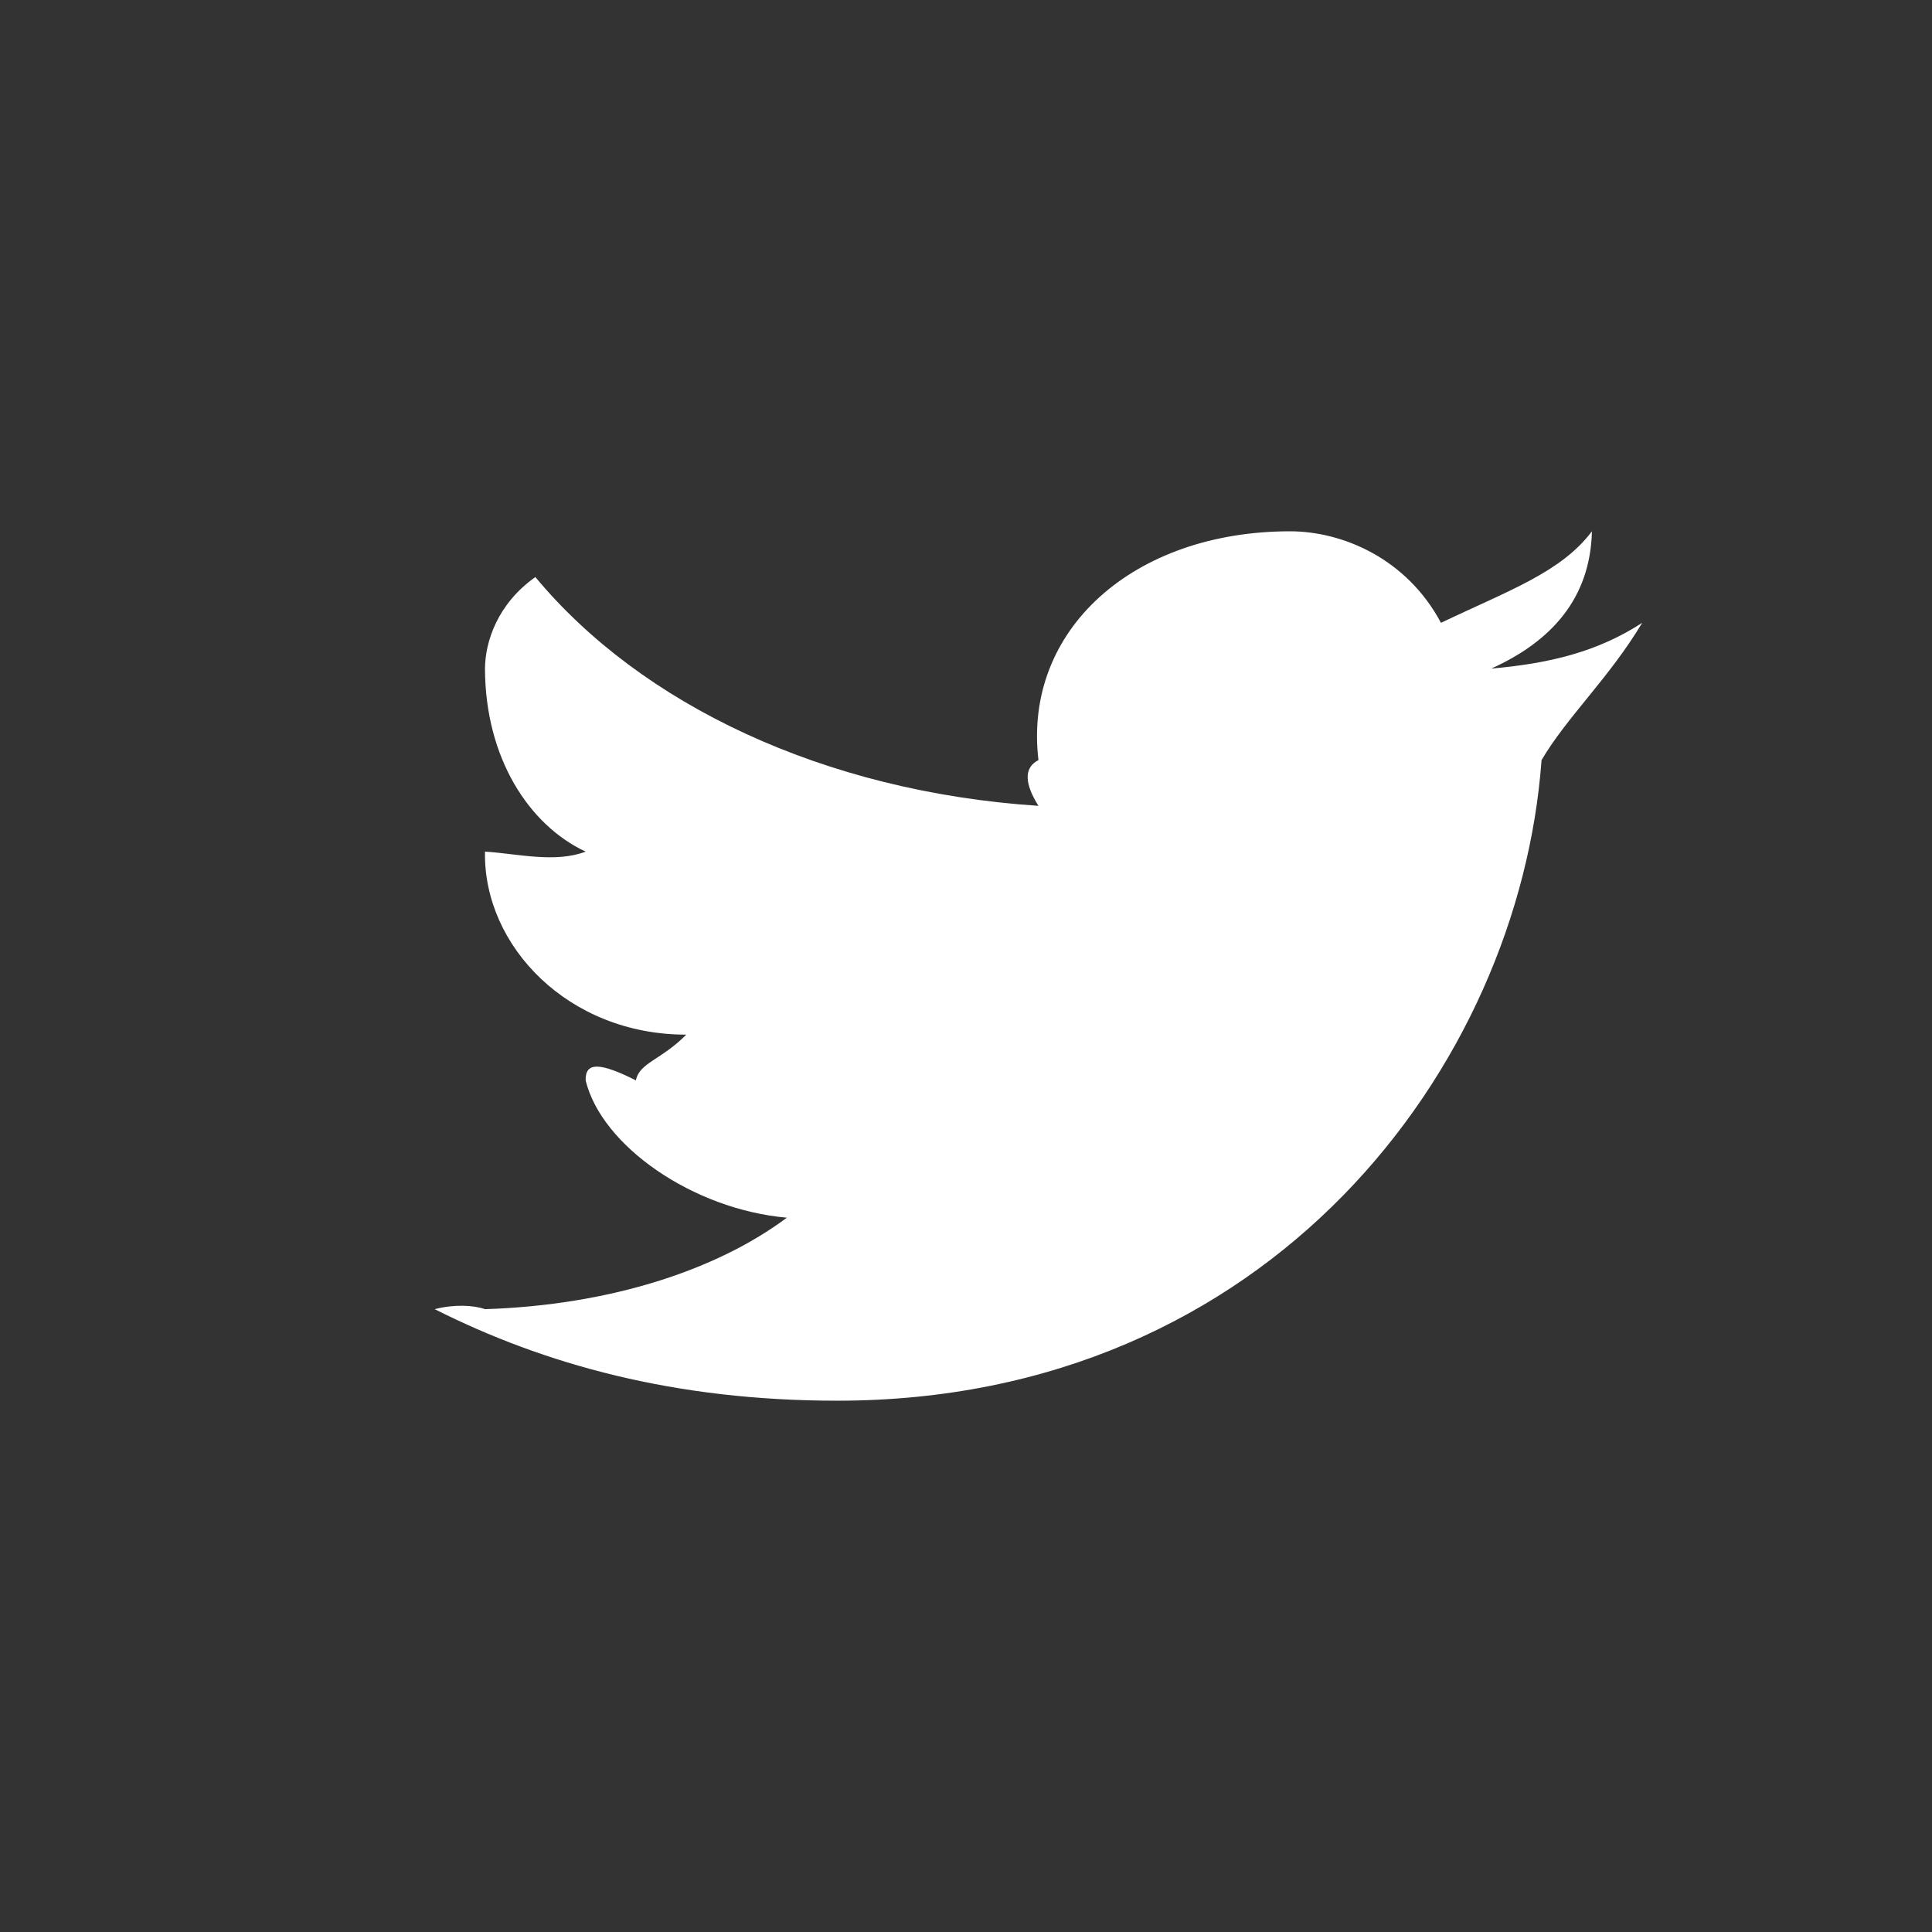 <svg width="40" height="40" viewBox="0 0 40 40" fill="none" xmlns="http://www.w3.org/2000/svg" xmlns:xlink="http://www.w3.org/1999/xlink">
	<rect x="0" y="0" width="40" height="40" fill="#333333" stroke="none"/>
	<desc>
			Created with Pixso.
	</desc>
	<defs>
		<clipPath id="clip538_769">
			<rect id="Icon/Social/Twitter" width="40" height="40" fill="white" fill-opacity="0"/>
		</clipPath>
	</defs>
	<rect id="Icon/Social/Twitter" width="40" height="40" fill="#FFFFFF" fill-opacity="0"/>
	<g clip-path="url(#clip538_769)">
		<path id="Shape Copy" d="M34 12.895C33.08 13.492 32.092 13.736 30.875 13.842C32.113 13.284 32.926 12.393 32.959 11C32.318 11.853 31.221 12.231 29.834 12.895C29.117 11.552 27.784 11 26.709 11C23.476 11 21.18 13.034 21.5 15.737C21.18 15.9 21.225 16.247 21.5 16.684C17.05 16.39 13.27 14.581 11.084 11.947C10.299 12.503 10.046 13.283 10.041 13.842C10.046 15.693 10.952 17.084 12.125 17.632C11.487 17.875 10.696 17.671 10.041 17.632C10.004 19.589 11.773 21.425 14.209 21.421C13.688 21.947 13.235 22.003 13.166 22.368C12.437 22.003 12.115 21.974 12.125 22.368C12.455 23.726 14.349 25.04 16.291 25.211C14.838 26.296 12.627 27.022 10.041 27.105C9.81 27.022 9.401 27 9 27.105C11.27 28.248 13.966 29 17.334 29C26.296 29 31.456 22.076 31.916 15.737C32.443 14.842 33.312 14.042 34 12.895Z" fill="#FFFFFF" fill-opacity="1" fill-rule="nonzero"/>
	</g>
</svg>
